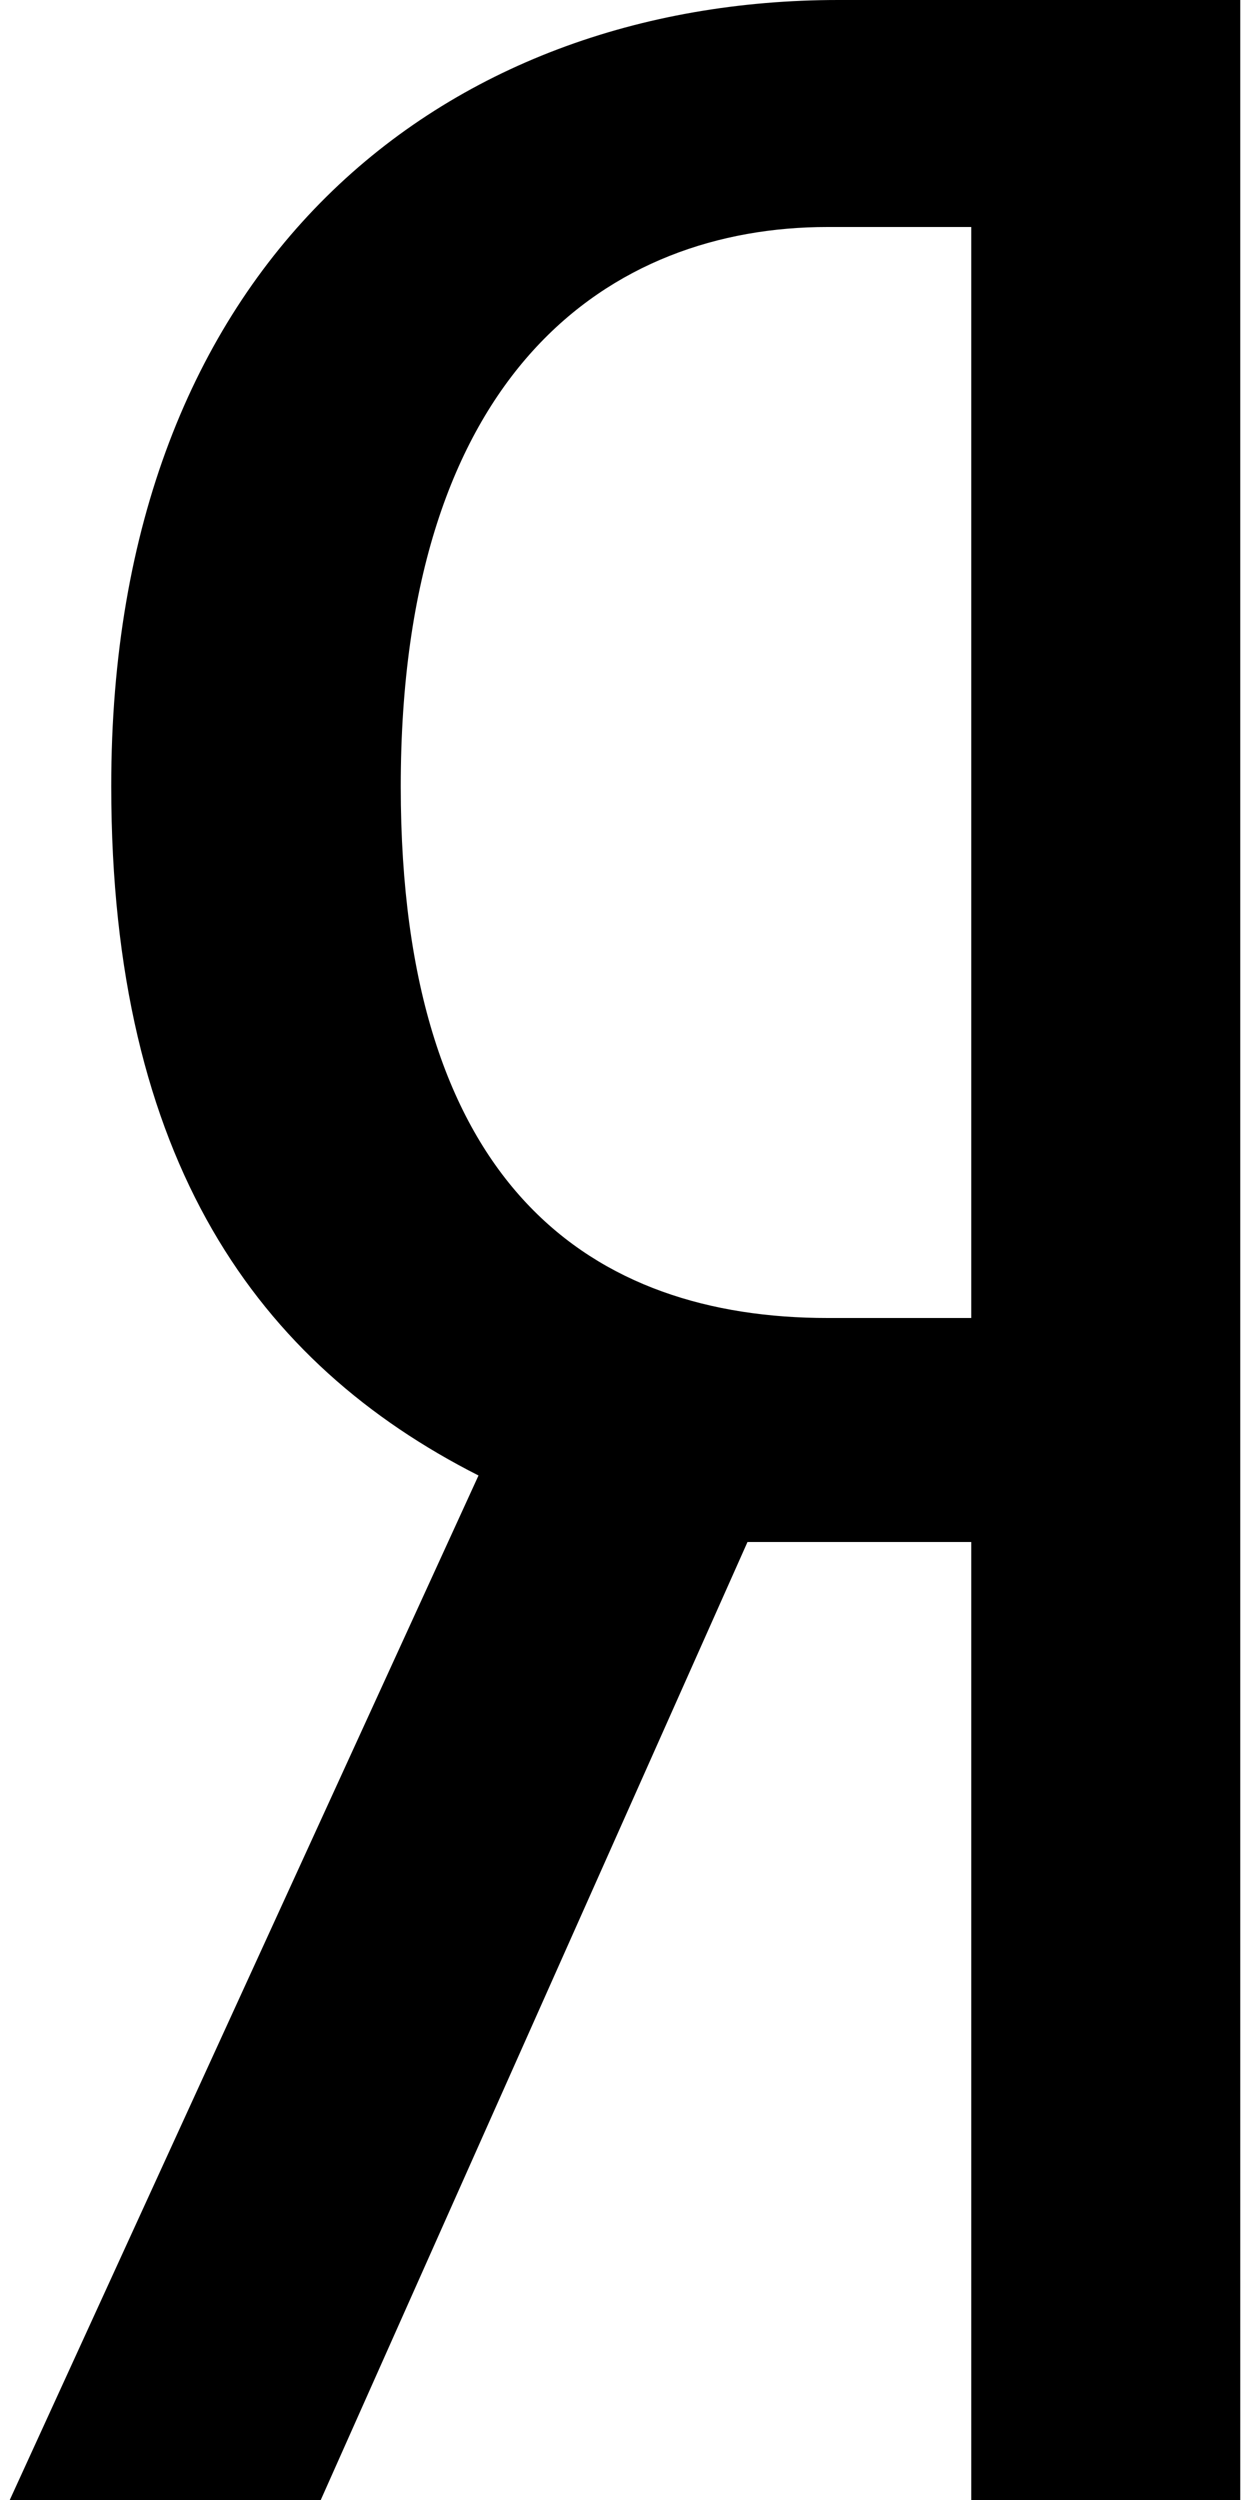 
  <svg height="1000" width="500.0" xmlns="http://www.w3.org/2000/svg">
    <path d="m299 616.8l-170.7 383.2h-124.4l187.5-409.8c-88.1-44.7-146.9-125.7-146.9-275.6-0.2-209.7 132.8-314.6 290.9-314.6h160.7v1000h-107.6v-383.2h-89.5z m89.5-526h-57.4c-86.8 0-170.8 57.4-170.8 223.8 0 160.8 77 212.6 170.8 212.6h57.4v-436.4z" />
  </svg>
